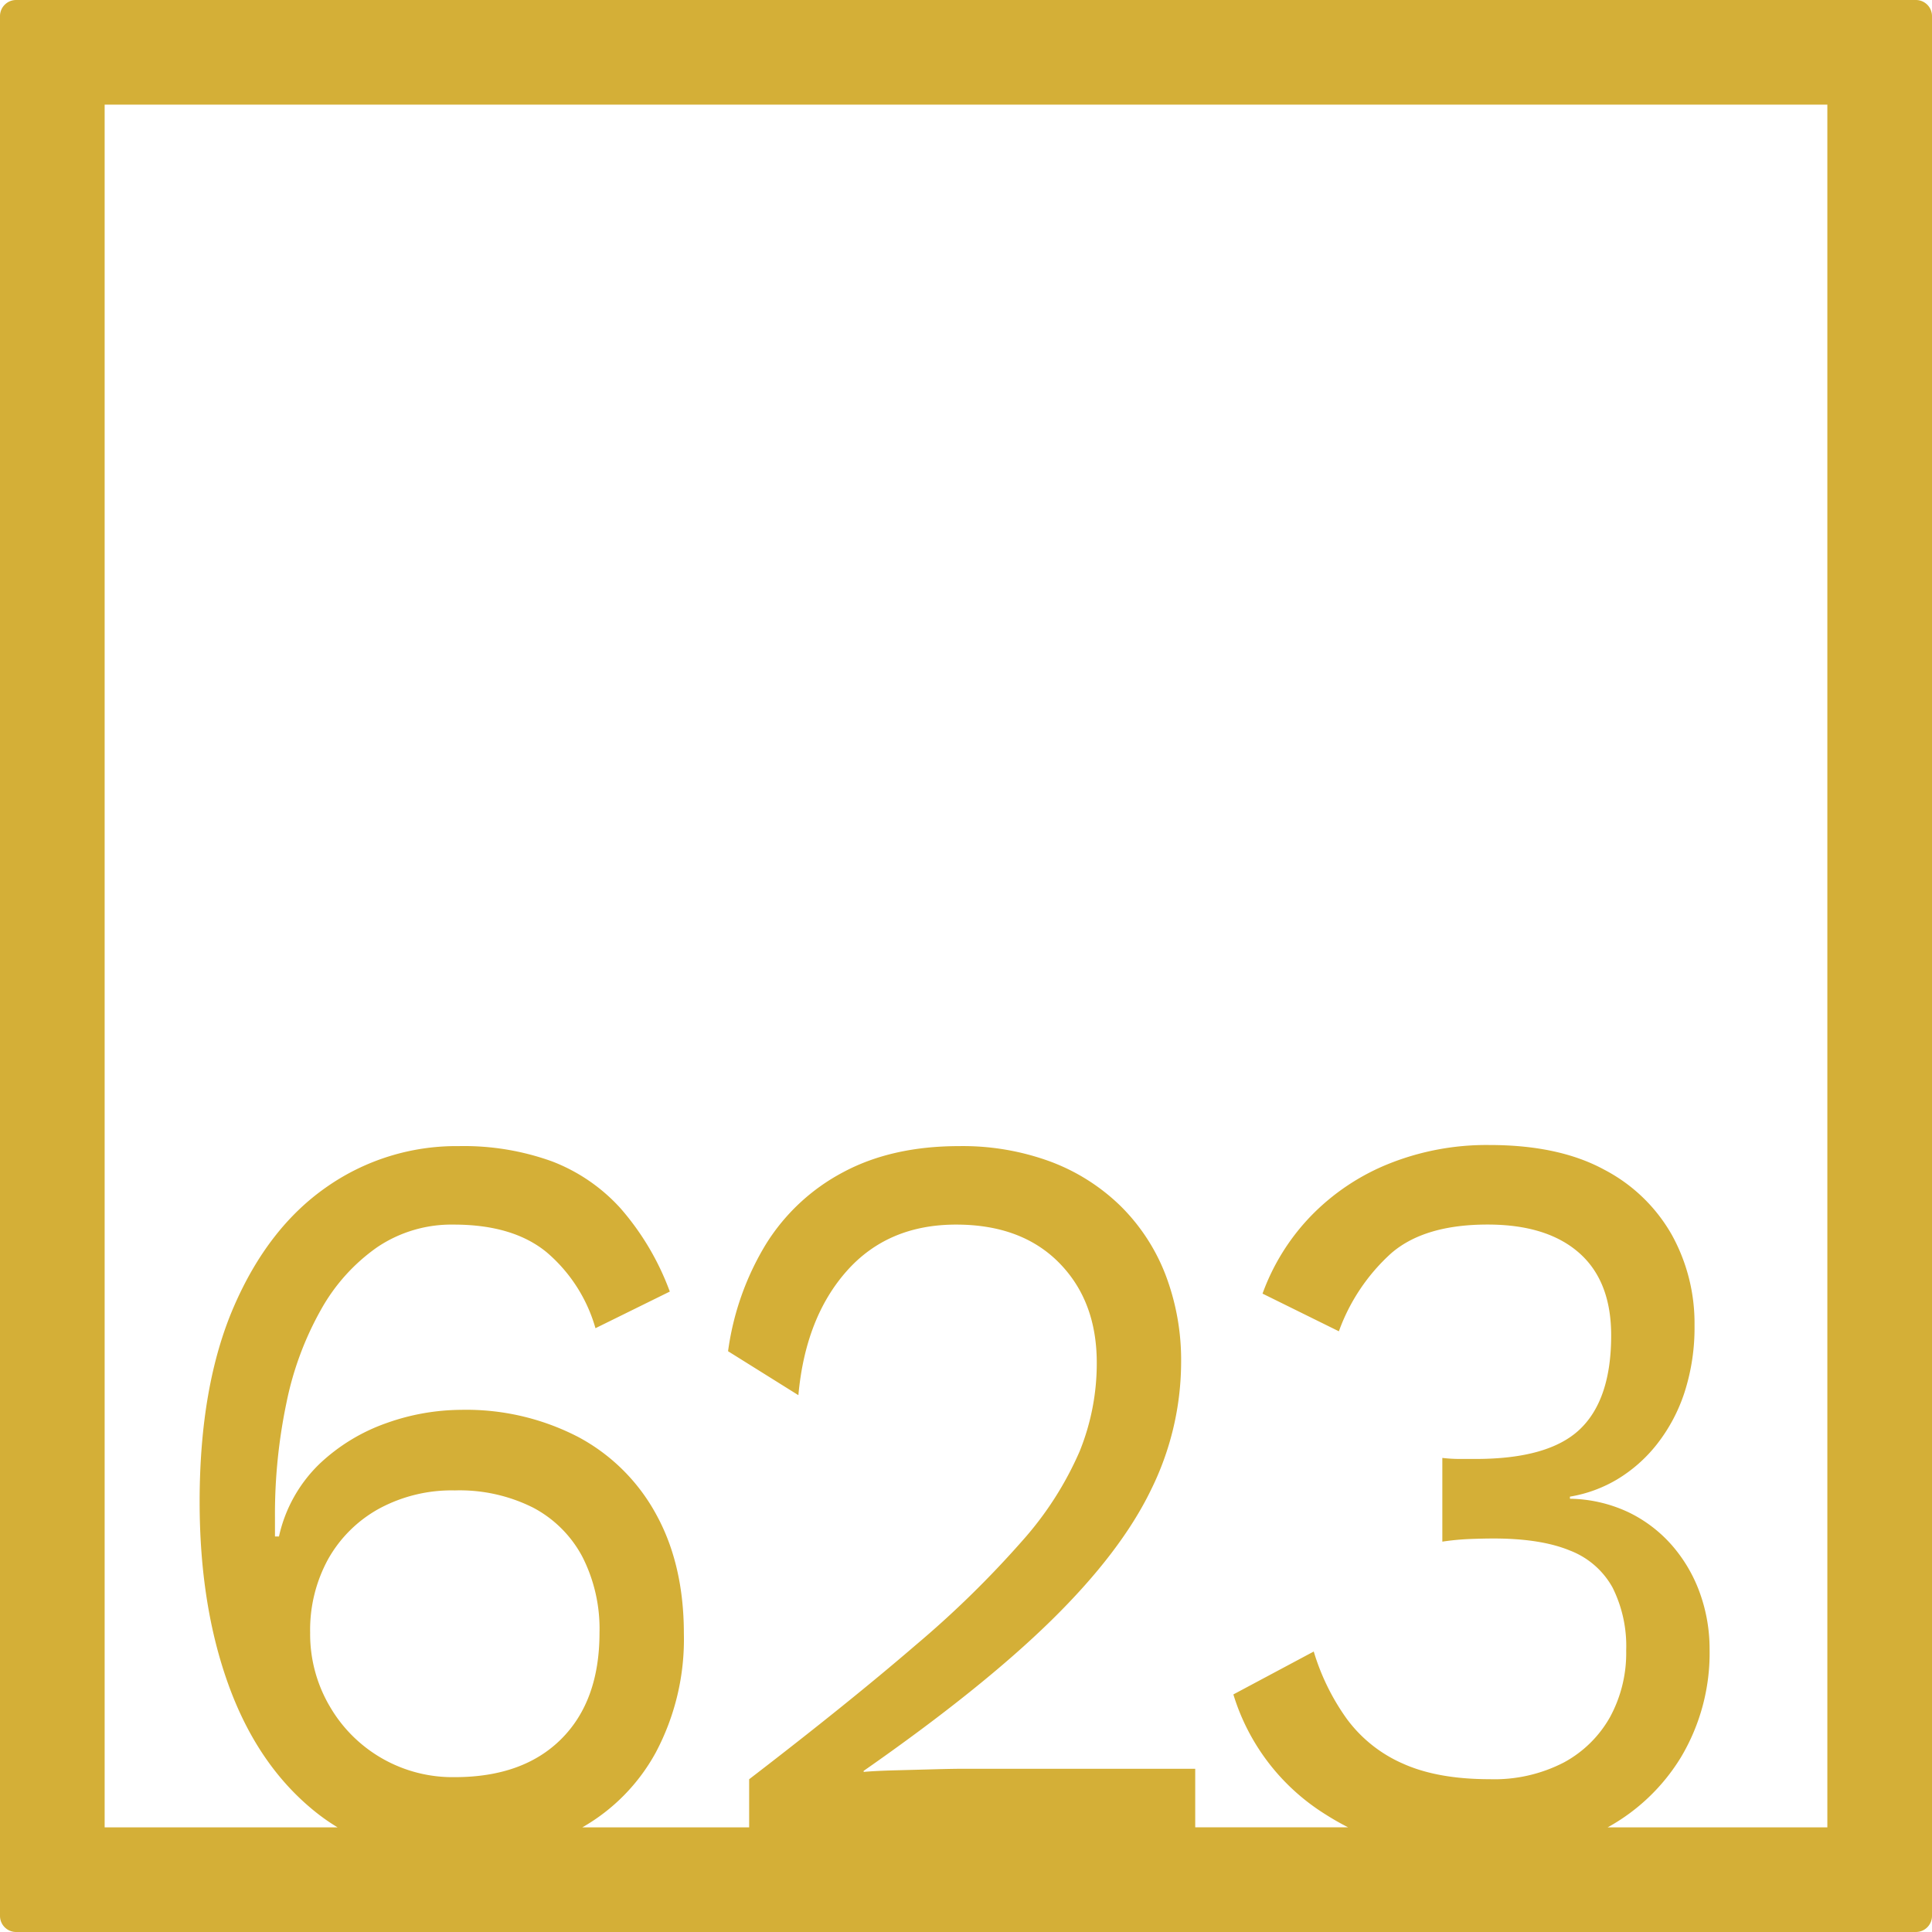 <svg xmlns="http://www.w3.org/2000/svg" width="120mm" height="120mm" viewBox="0 0 340.158 340.157">
  <g id="Zimmernummer">
      <g id="Z-04-623-M">
        <path fill="#D4AF37" stroke="none" d="M337.323,0H2.835A2.836,2.836,0,0,0,0,2.835V337.323a2.834,2.834,0,0,0,2.835,2.834H337.323a2.834,2.834,0,0,0,2.835-2.834V2.835A2.836,2.836,0,0,0,337.323,0ZM57.967,300.273a25.086,25.086,0,0,1-3.361-12.806,25.913,25.913,0,0,1,3.184-12.99,22.987,22.987,0,0,1,8.933-8.844,26.862,26.862,0,0,1,13.354-3.224,28.835,28.835,0,0,1,13.8,3.04,20.773,20.773,0,0,1,8.667,8.66,27.946,27.946,0,0,1,3.008,13.358q0,11.981-6.722,18.7t-18.75,6.726a24.985,24.985,0,0,1-22.11-12.621Zm263.765,21.459H283.056a34.743,34.743,0,0,0,12.9-12.339A35.8,35.8,0,0,0,301,290.416a29.064,29.064,0,0,0-1.681-9.858,26.25,26.25,0,0,0-4.863-8.384,24.017,24.017,0,0,0-7.695-5.9,25.056,25.056,0,0,0-10.348-2.4v-.369a23.863,23.863,0,0,0,8.315-3.04,25.8,25.8,0,0,0,6.986-6.172,29.62,29.62,0,0,0,4.864-9.121,37.16,37.16,0,0,0,1.769-11.884,32.146,32.146,0,0,0-3.98-15.845,29.136,29.136,0,0,0-11.939-11.516q-7.961-4.328-20.165-4.33a46.224,46.224,0,0,0-17.777,3.316,39.7,39.7,0,0,0-13.708,9.213,38.607,38.607,0,0,0-8.49,13.634l13.442,6.634a34.077,34.077,0,0,1,9.2-13.727q5.837-5.067,16.98-5.067,10.435,0,16.1,4.974t5.66,14.556q0,11.241-5.483,16.491t-18.4,5.251h-2.742a26.673,26.673,0,0,1-3.1-.184v14.74a45.426,45.426,0,0,1,4.777-.46q2.3-.09,4.245-.093,8.312,0,13.442,2.119a14.478,14.478,0,0,1,7.518,6.541,23.068,23.068,0,0,1,2.388,11.055,23.606,23.606,0,0,1-2.83,11.7,20.464,20.464,0,0,1-8.136,8.015,26.627,26.627,0,0,1-13.09,2.948q-9.2,0-15.3-2.763a24.362,24.362,0,0,1-9.817-7.832,40.028,40.028,0,0,1-5.837-11.883l-14.151,7.554a37.875,37.875,0,0,0,16.185,21.1c1.306.837,2.648,1.6,4.019,2.3H210.437V311.419h-40.86q-1.77,0-5.218.093t-6.9.184q-3.45.094-5.4.276v-.183q20.87-14.554,33.077-26.533t17.511-22.939a50.87,50.87,0,0,0,5.307-22.387,42.142,42.142,0,0,0-2.742-15.477,34.4,34.4,0,0,0-7.871-12.069,35.4,35.4,0,0,0-12.293-7.83,44.684,44.684,0,0,0-16.185-2.764q-11.853,0-20.431,4.606A35.531,35.531,0,0,0,134.82,219.11a48.782,48.782,0,0,0-6.633,18.794l12.381,7.738q1.237-13.633,8.491-21.834t19.28-8.2q11.5,0,18.131,6.725t6.633,17.6A41.286,41.286,0,0,1,190.1,255.5a58.848,58.848,0,0,1-10.082,15.753,175.935,175.935,0,0,1-18.838,18.425Q149.41,299.814,131.9,313.262v8.47H102.529a33.842,33.842,0,0,0,12.925-13.168,42.466,42.466,0,0,0,4.952-20.913q0-12.161-4.864-21a33.635,33.635,0,0,0-13.708-13.635,42.82,42.82,0,0,0-20.7-4.791,39.5,39.5,0,0,0-13,2.3,33.091,33.091,0,0,0-11.851,7.185,25.318,25.318,0,0,0-7.164,12.806h-.707V267.2a95.74,95.74,0,0,1,2.033-20.268,55.991,55.991,0,0,1,6.1-16.4,32.986,32.986,0,0,1,9.9-10.964A23.374,23.374,0,0,1,79.9,215.609q10.435,0,16.362,4.883a27.407,27.407,0,0,1,8.579,13.358L117.93,227.4a46.928,46.928,0,0,0-8.667-14.648,31.427,31.427,0,0,0-12.117-8.292,45.761,45.761,0,0,0-16.361-2.671,39.823,39.823,0,0,0-23.26,7.186q-10.347,7.185-16.362,21.1t-6.014,34.363q0,18.24,5.13,32.336t15.212,22.2a35.412,35.412,0,0,0,3.946,2.758H18.425V18.425H321.732Z"/>
      </g>
    </g>
</svg>
